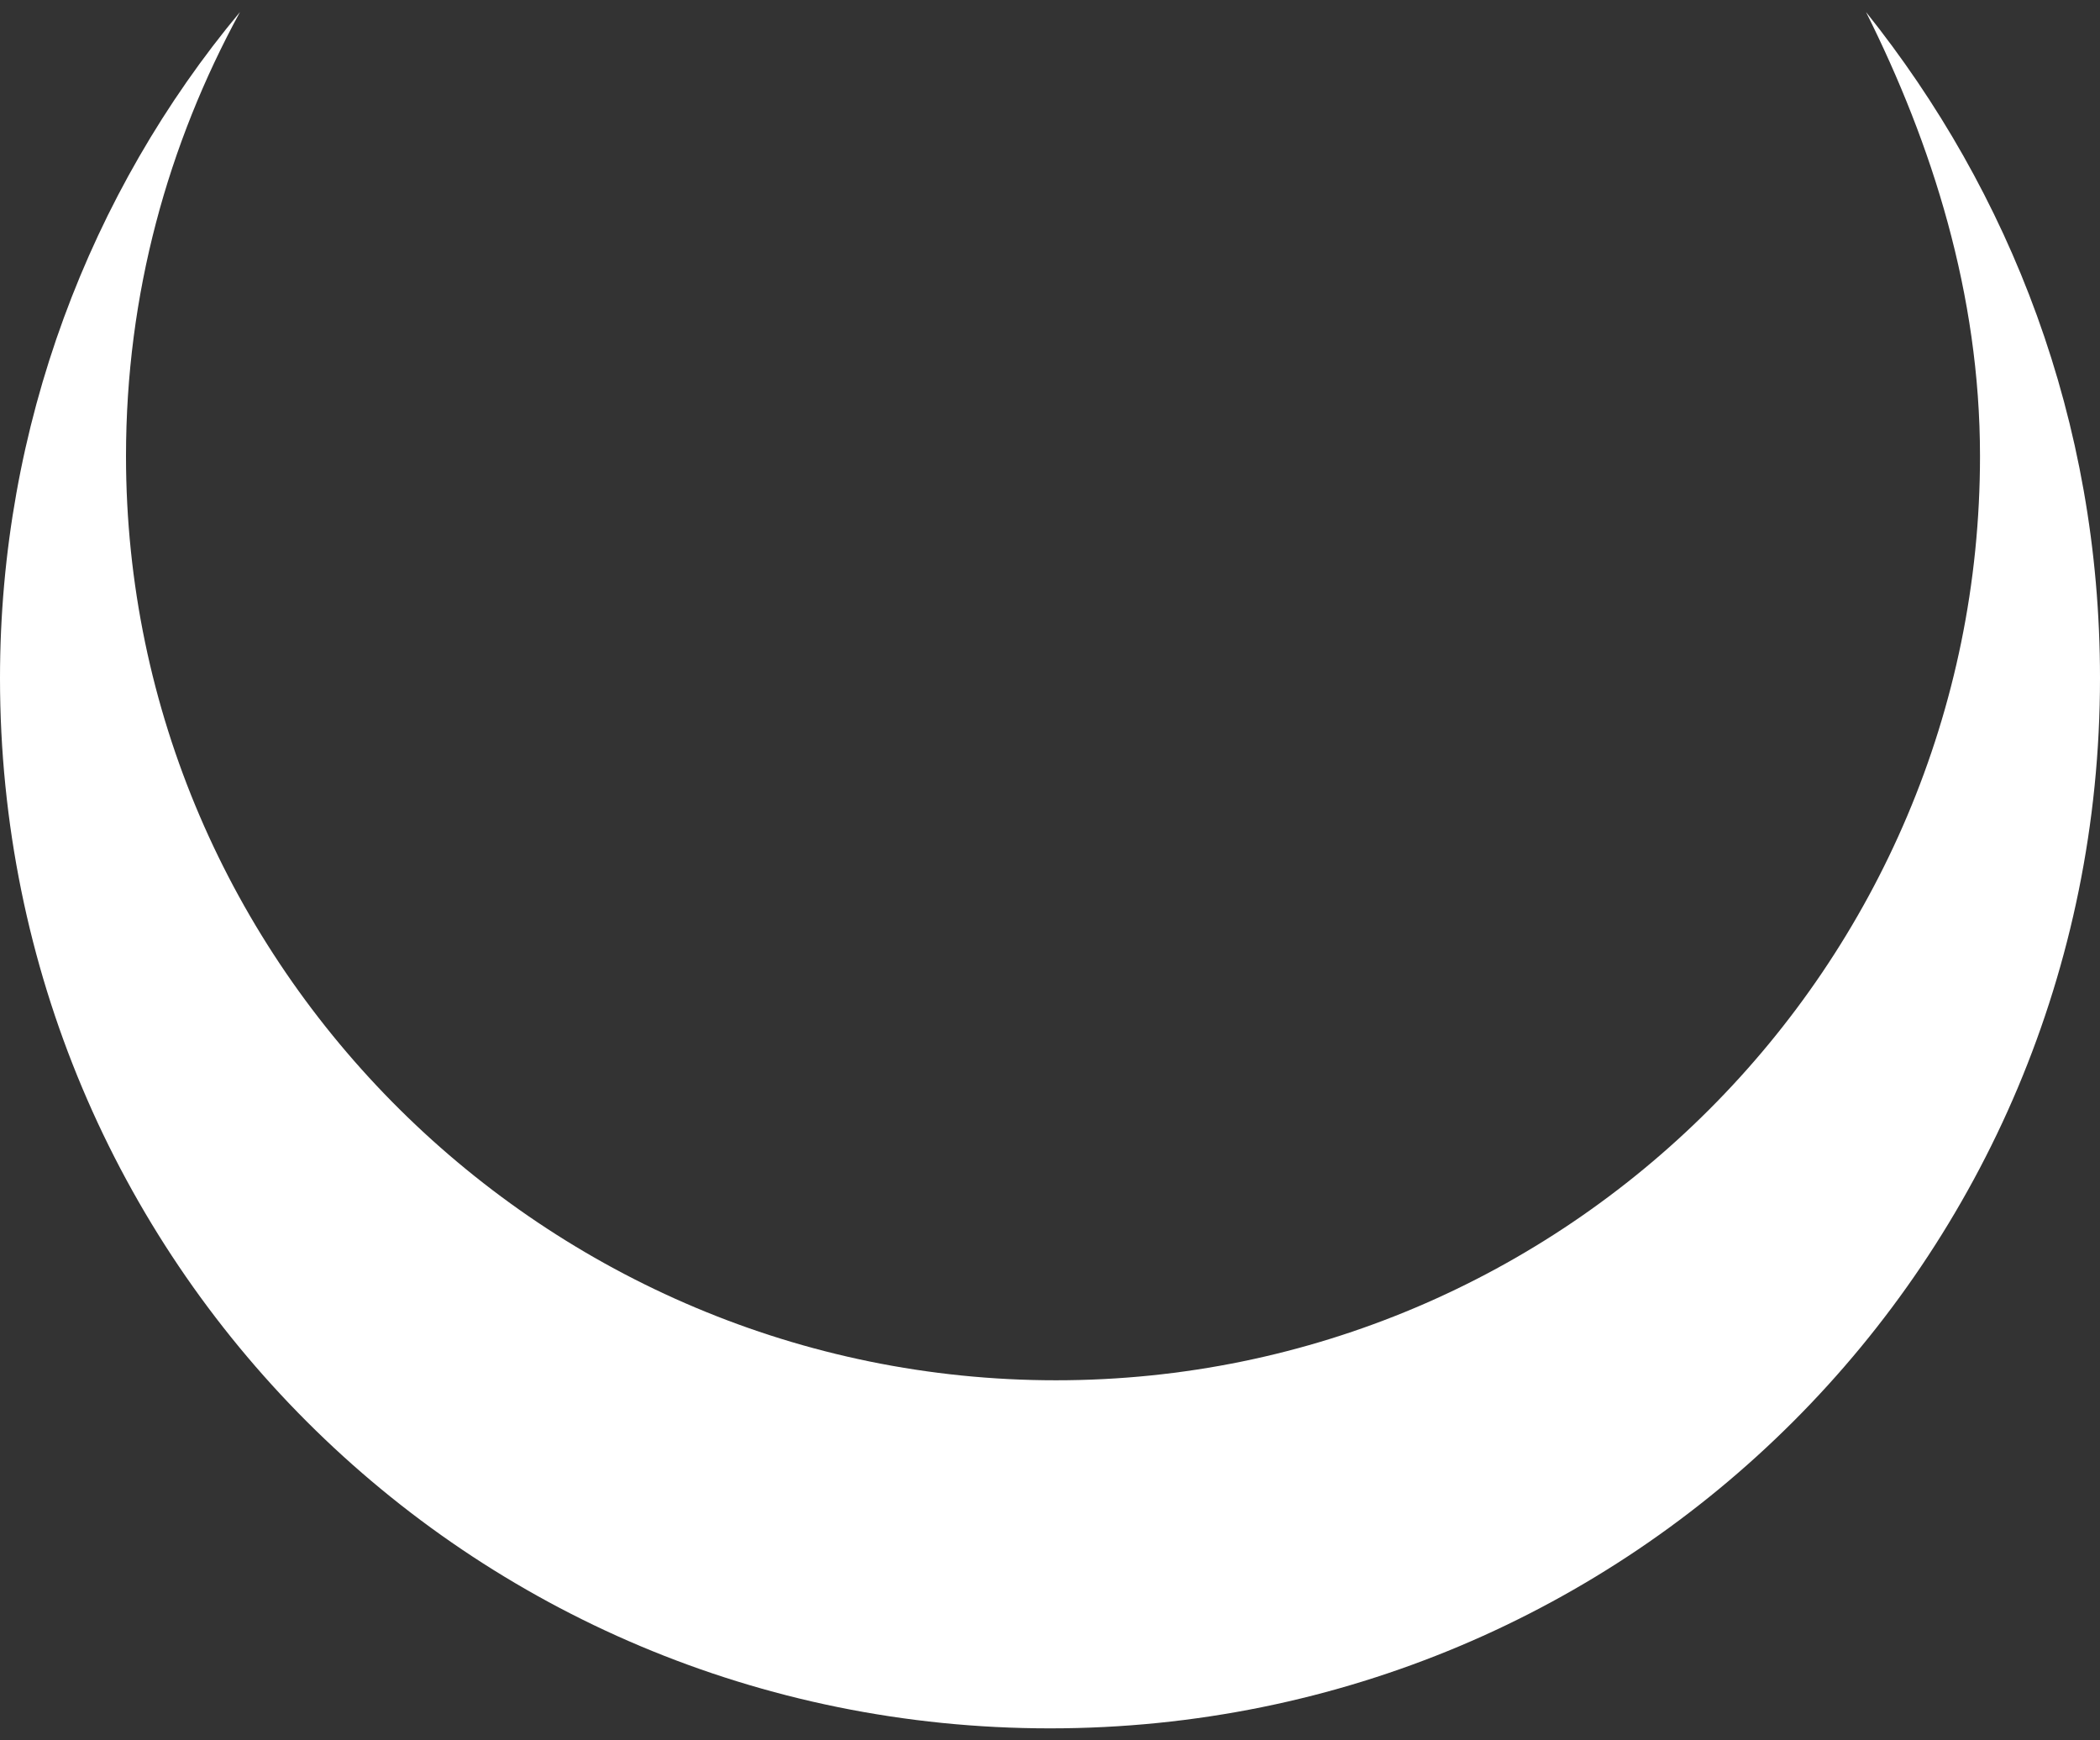 <?xml version="1.0" encoding="utf-8"?>
<!-- Generator: $$$/GeneralStr/196=Adobe Illustrator 27.6.0, SVG Export Plug-In . SVG Version: 6.00 Build 0)  -->
<svg version="1.1" id="Calque_1" xmlns="http://www.w3.org/2000/svg" xmlns:xlink="http://www.w3.org/1999/xlink" x="0px" y="0px"
	 width="35px" height="29px" viewBox="0 0 35 29" style="enable-background:new 0 0 35 29;" xml:space="preserve">
<rect x="0" y="0" width="35" height="29" fill="#333333" stroke="none"/>
<style type="text/css">
	.st0{fill:#FFFFFF;}
</style>
<path class="st0" d="M31.1,0.2C32.2,2.4,33,4.9,33,7.6C33,16.1,26.1,23,17.6,23S2.1,16.1,2.1,7.6c0-2.7,0.7-5.2,1.9-7.4
	c-2.5,3-4,6.9-4,11.1C0,21,7.8,28.8,17.5,28.8S35,21,35,11.3C35,7,33.5,3.2,31.1,0.2z"/>
</svg>
